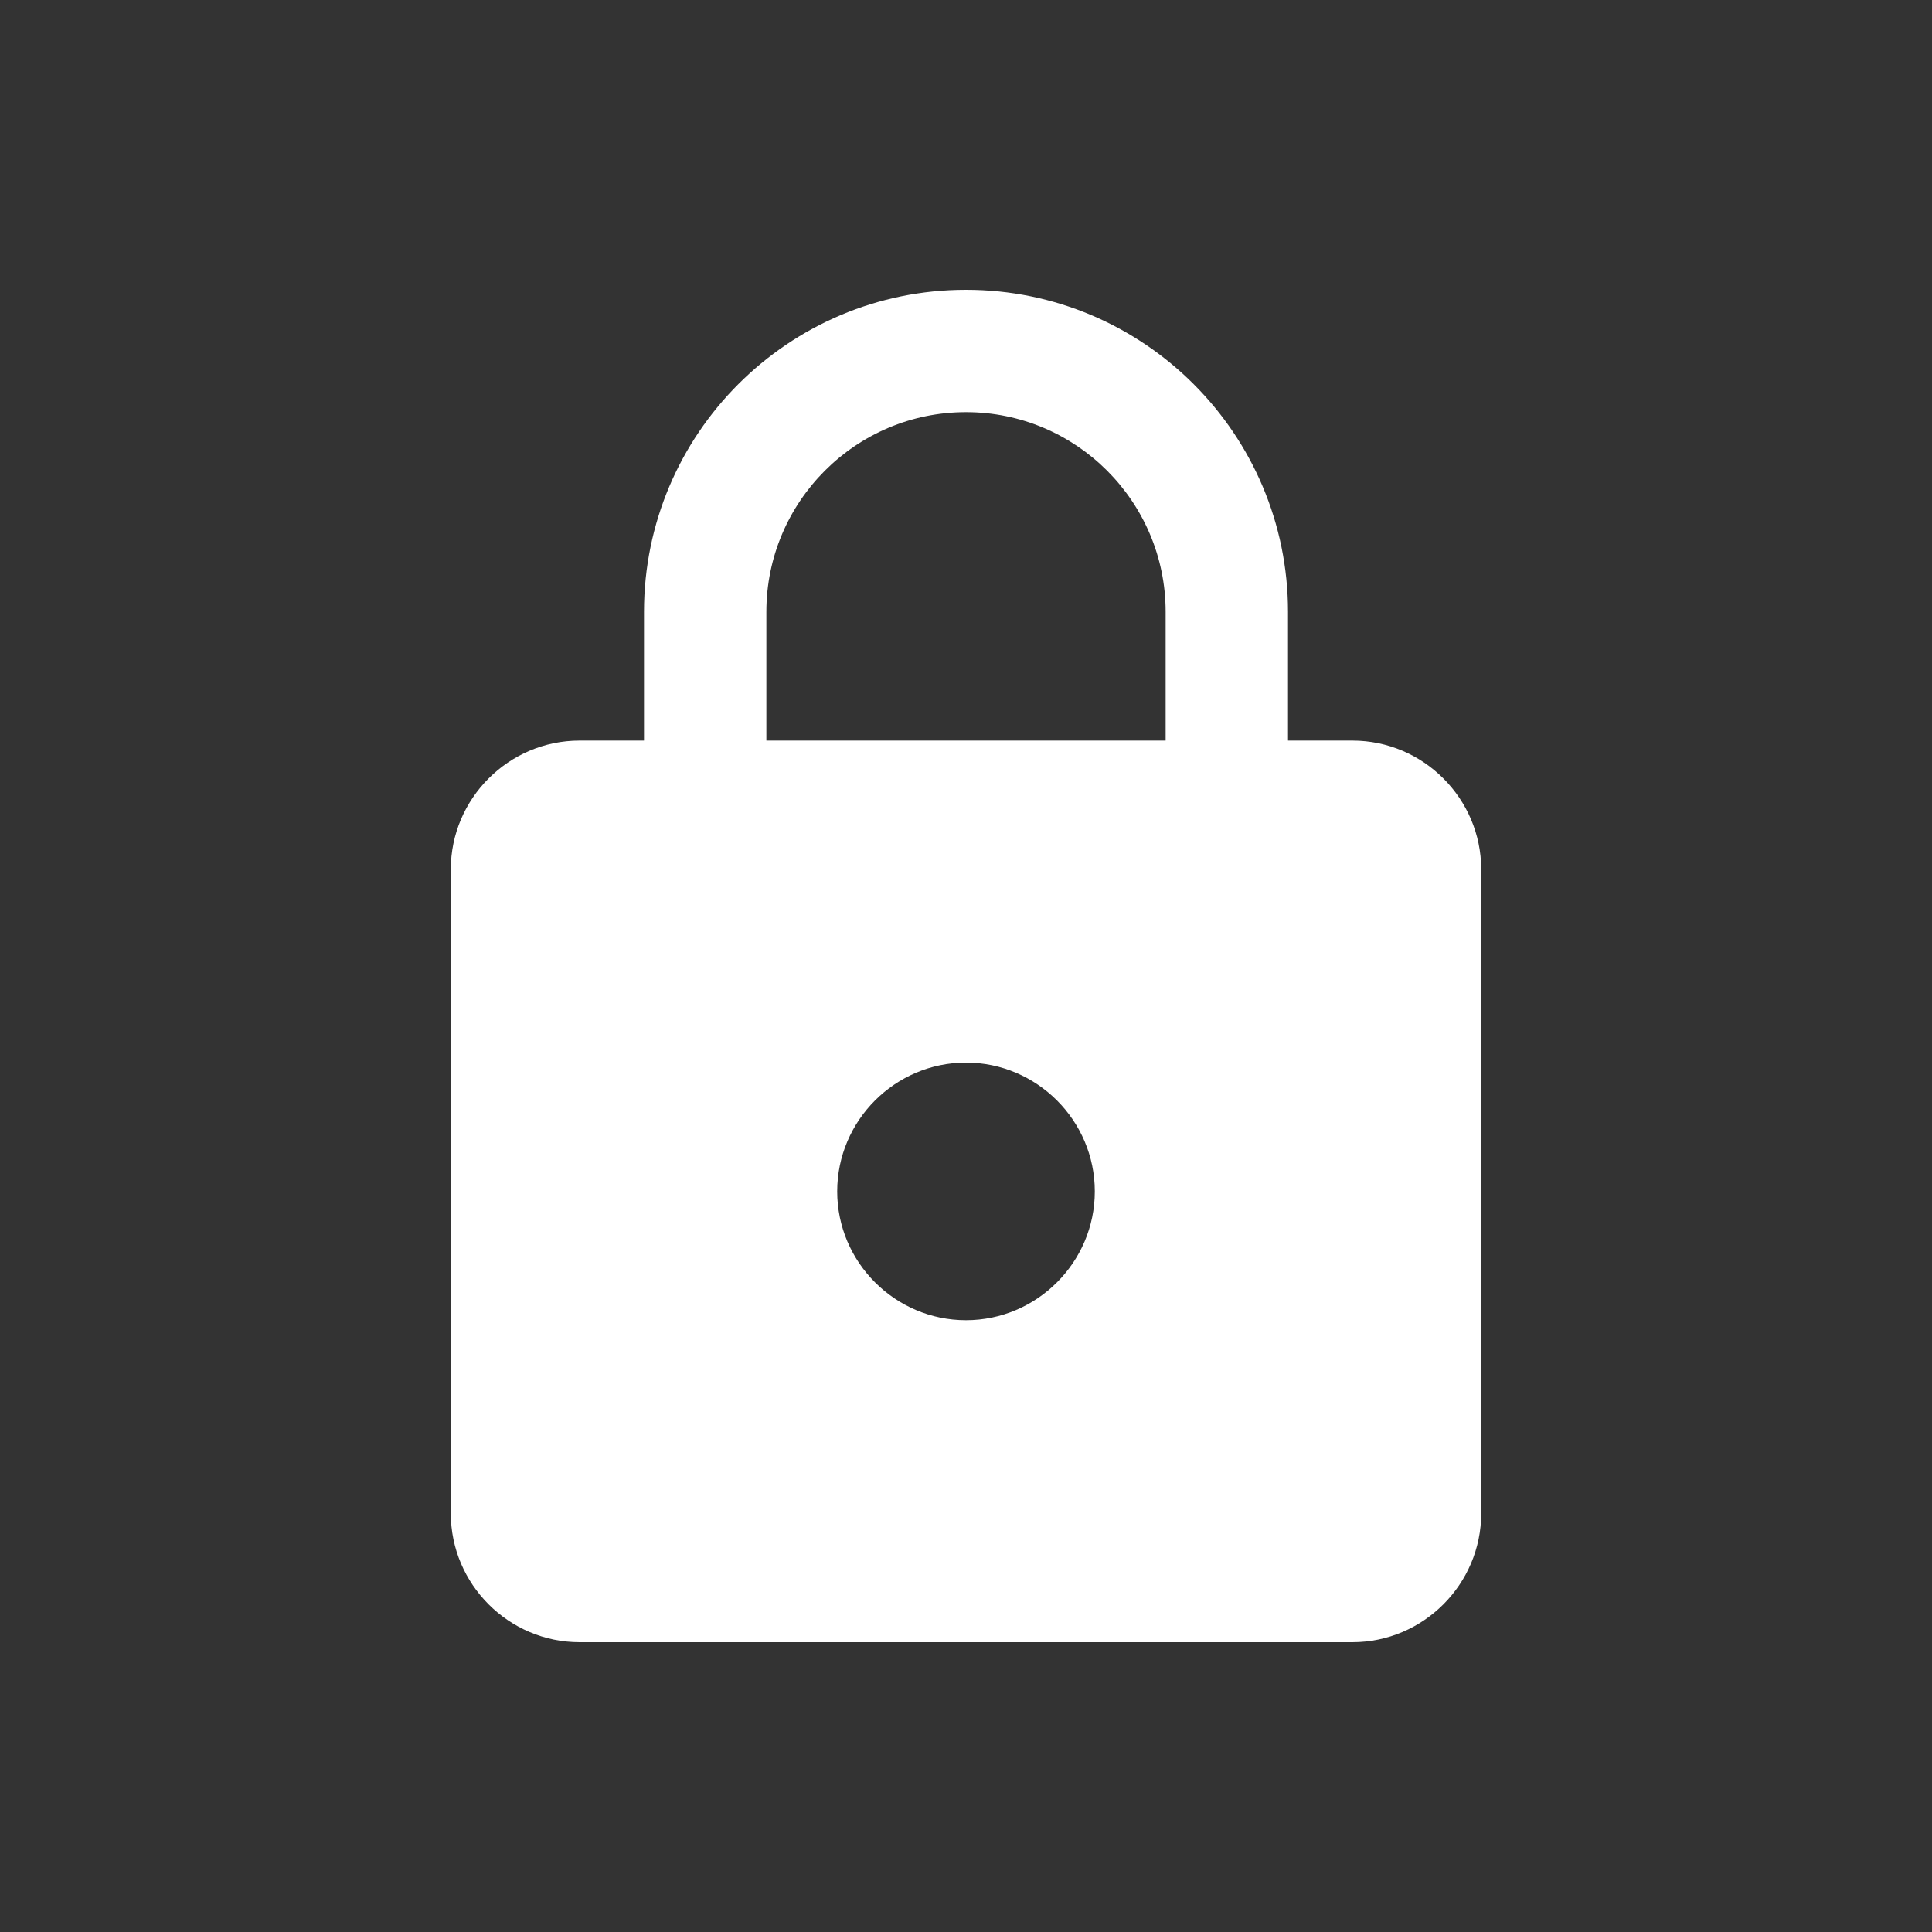 <svg width="30" height="30" viewBox="0 0 30 30" fill="none" xmlns="http://www.w3.org/2000/svg">
<rect x="0" y="0" width="30" height="30" fill="#333333" stroke="none"/>
<path d="M21 11.5H20V9.5C20 6.74 17.76 4.5 15 4.5C12.24 4.5 10 6.74 10 9.5V11.5H9C7.9 11.5 7 12.4 7 13.5V23.5C7 24.6 7.9 25.5 9 25.5H21C22.1 25.5 23 24.6 23 23.5V13.5C23 12.4 22.1 11.5 21 11.5ZM15 20.5C13.9 20.5 13 19.6 13 18.5C13 17.4 13.9 16.5 15 16.5C16.1 16.5 17 17.4 17 18.5C17 19.6 16.1 20.5 15 20.5ZM18.1 11.5H11.9V9.5C11.9 7.79 13.29 6.4 15 6.4C16.71 6.4 18.1 7.79 18.1 9.5V11.5Z" fill="white"/>
</svg>
